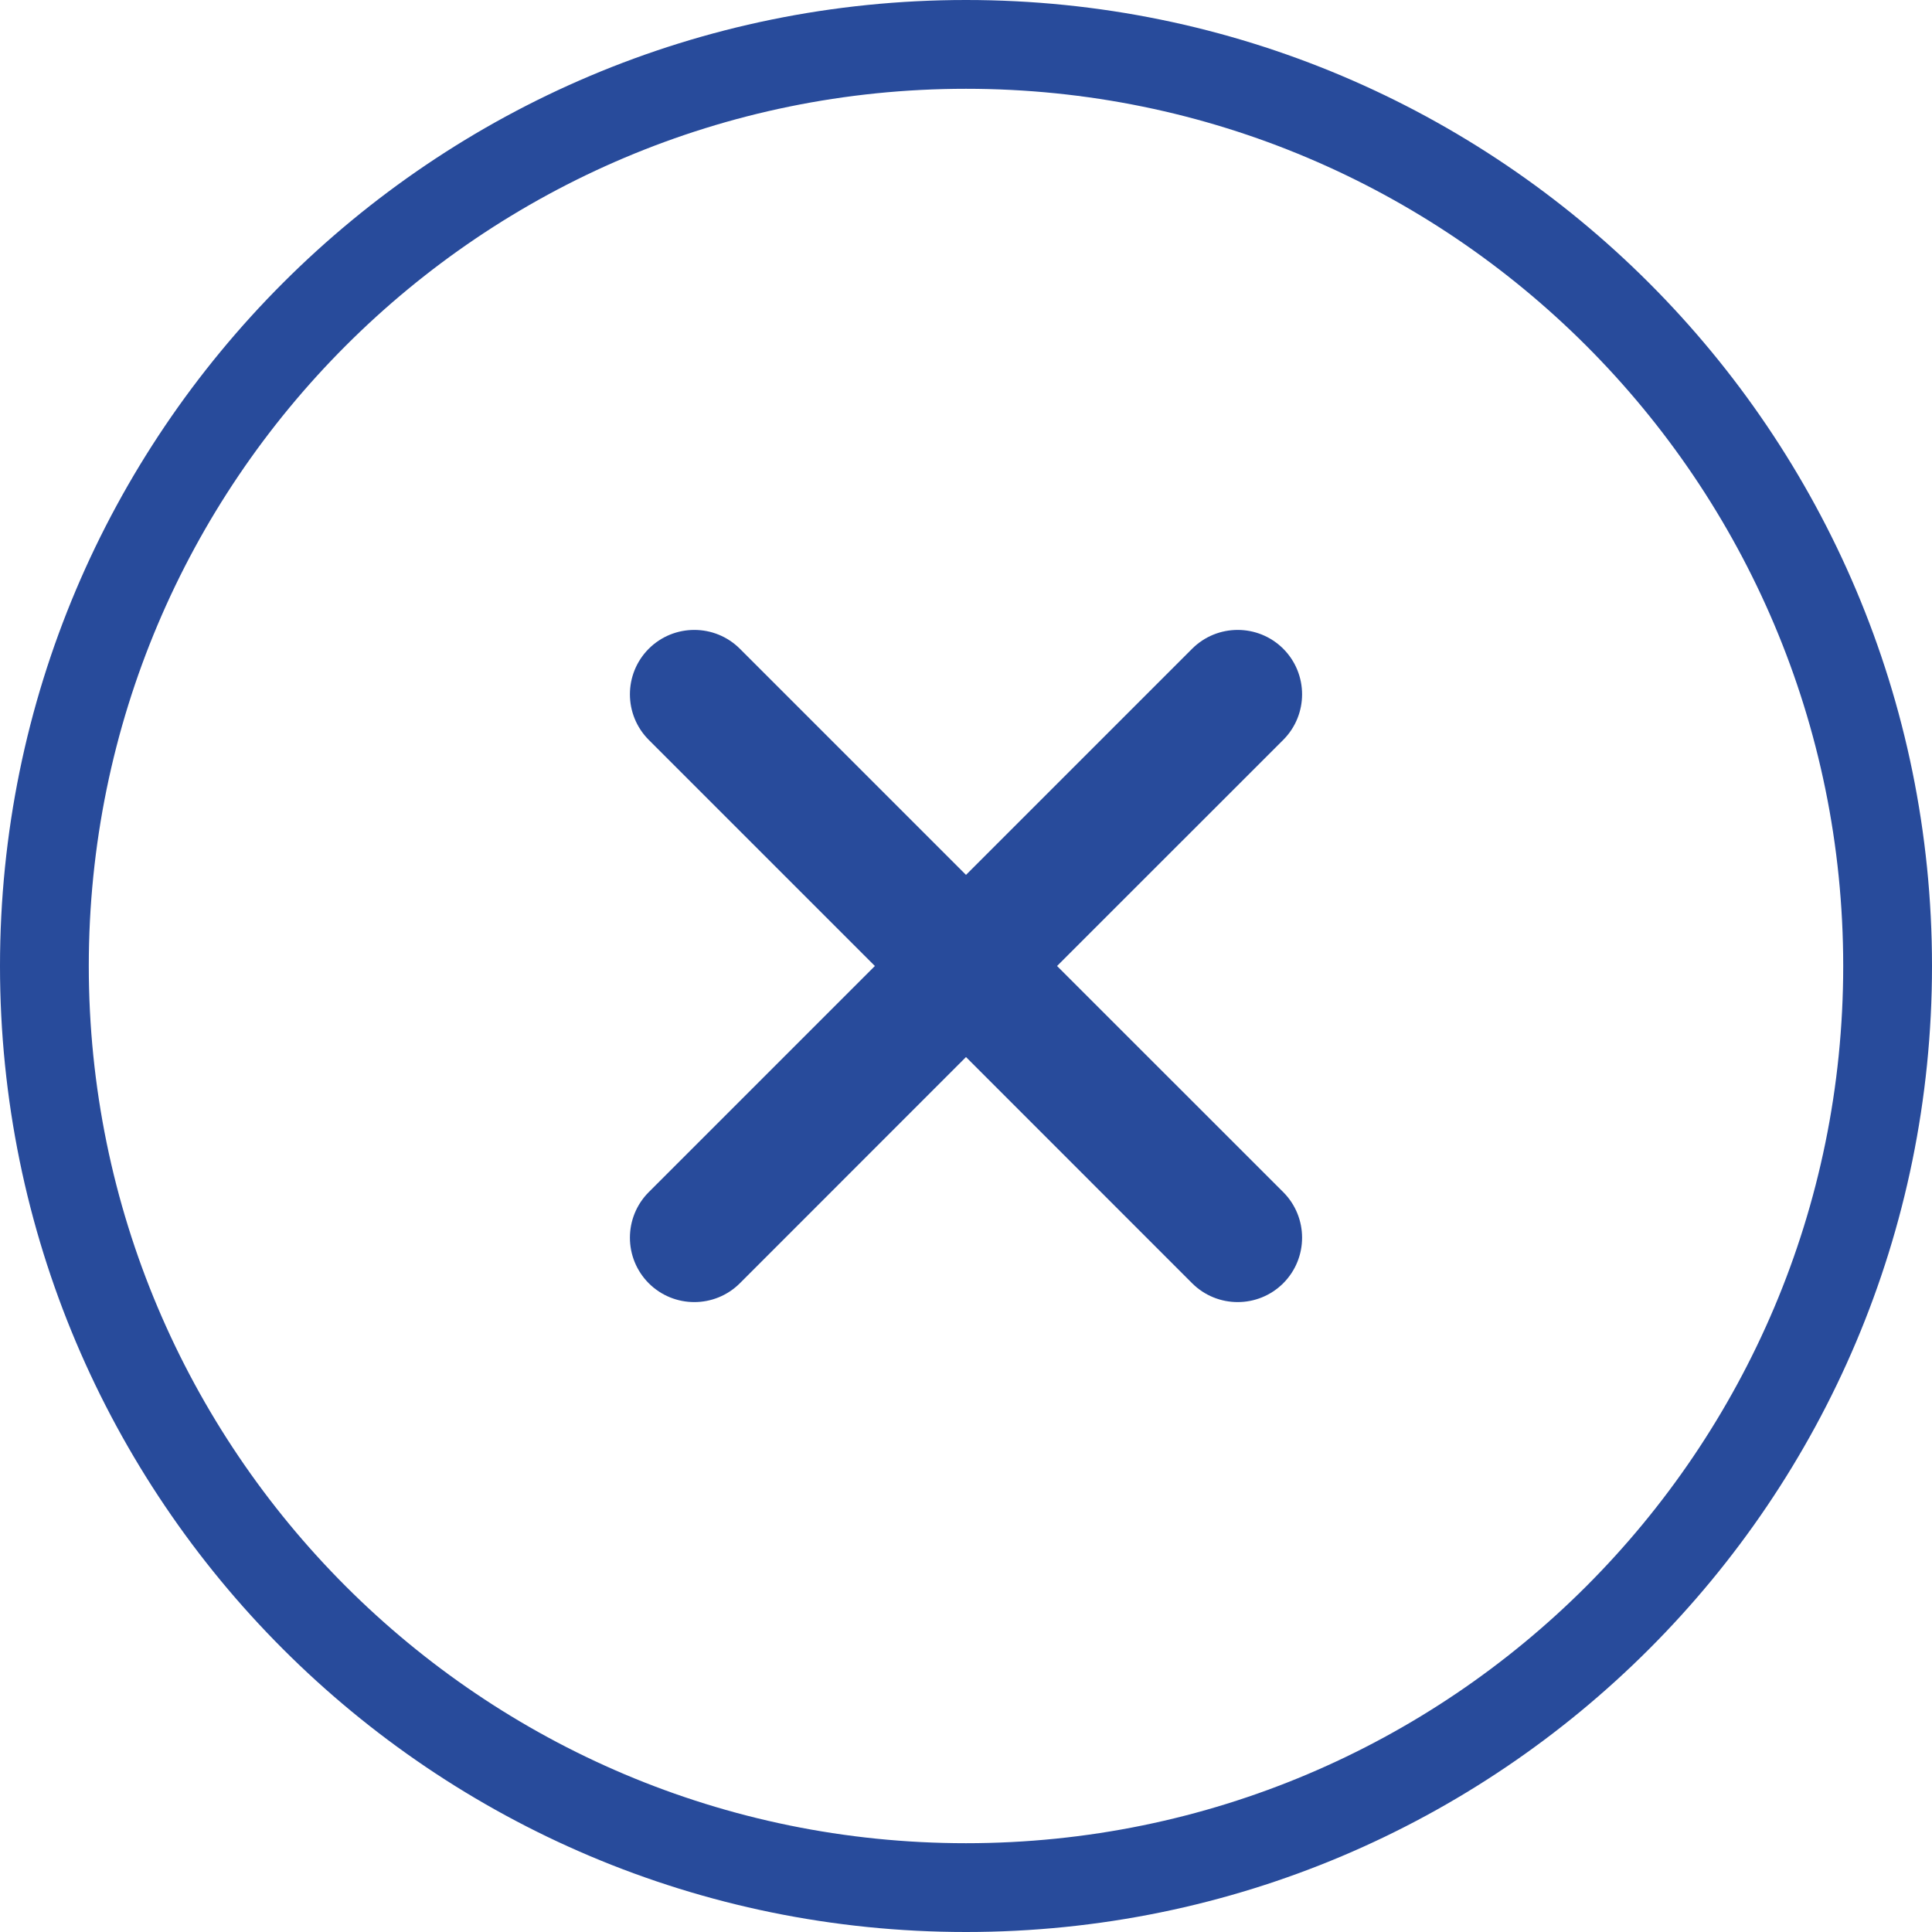 <svg width="24" height="24" viewBox="0 0 24 24" fill="none" xmlns="http://www.w3.org/2000/svg">
<path fill-rule="evenodd" clip-rule="evenodd" d="M12 0C18.627 0 24 5.373 24 12C24 18.628 18.628 24 12 24C5.373 24 0 18.627 0 12C0 5.373 5.373 0 12 0ZM12 1.103C5.982 1.103 1.103 5.982 1.103 12C1.103 18.018 5.982 22.897 12 22.897C18.018 22.897 22.897 18.018 22.897 12C22.897 5.982 18.018 1.103 12 1.103ZM8.059 14.809C7.747 15.122 7.747 15.628 8.059 15.941C8.372 16.253 8.878 16.253 9.191 15.941L12 13.131L14.809 15.941C15.122 16.253 15.628 16.253 15.941 15.941C16.253 15.628 16.253 15.122 15.941 14.809L13.131 12L15.941 9.191C16.253 8.878 16.253 8.372 15.941 8.059C15.628 7.747 15.122 7.747 14.809 8.059L12 10.868L9.191 8.059C8.878 7.747 8.372 7.747 8.059 8.059C7.747 8.372 7.747 8.878 8.059 9.191L10.868 12L8.059 14.809Z" fill="#284B9B"/>
</svg>
